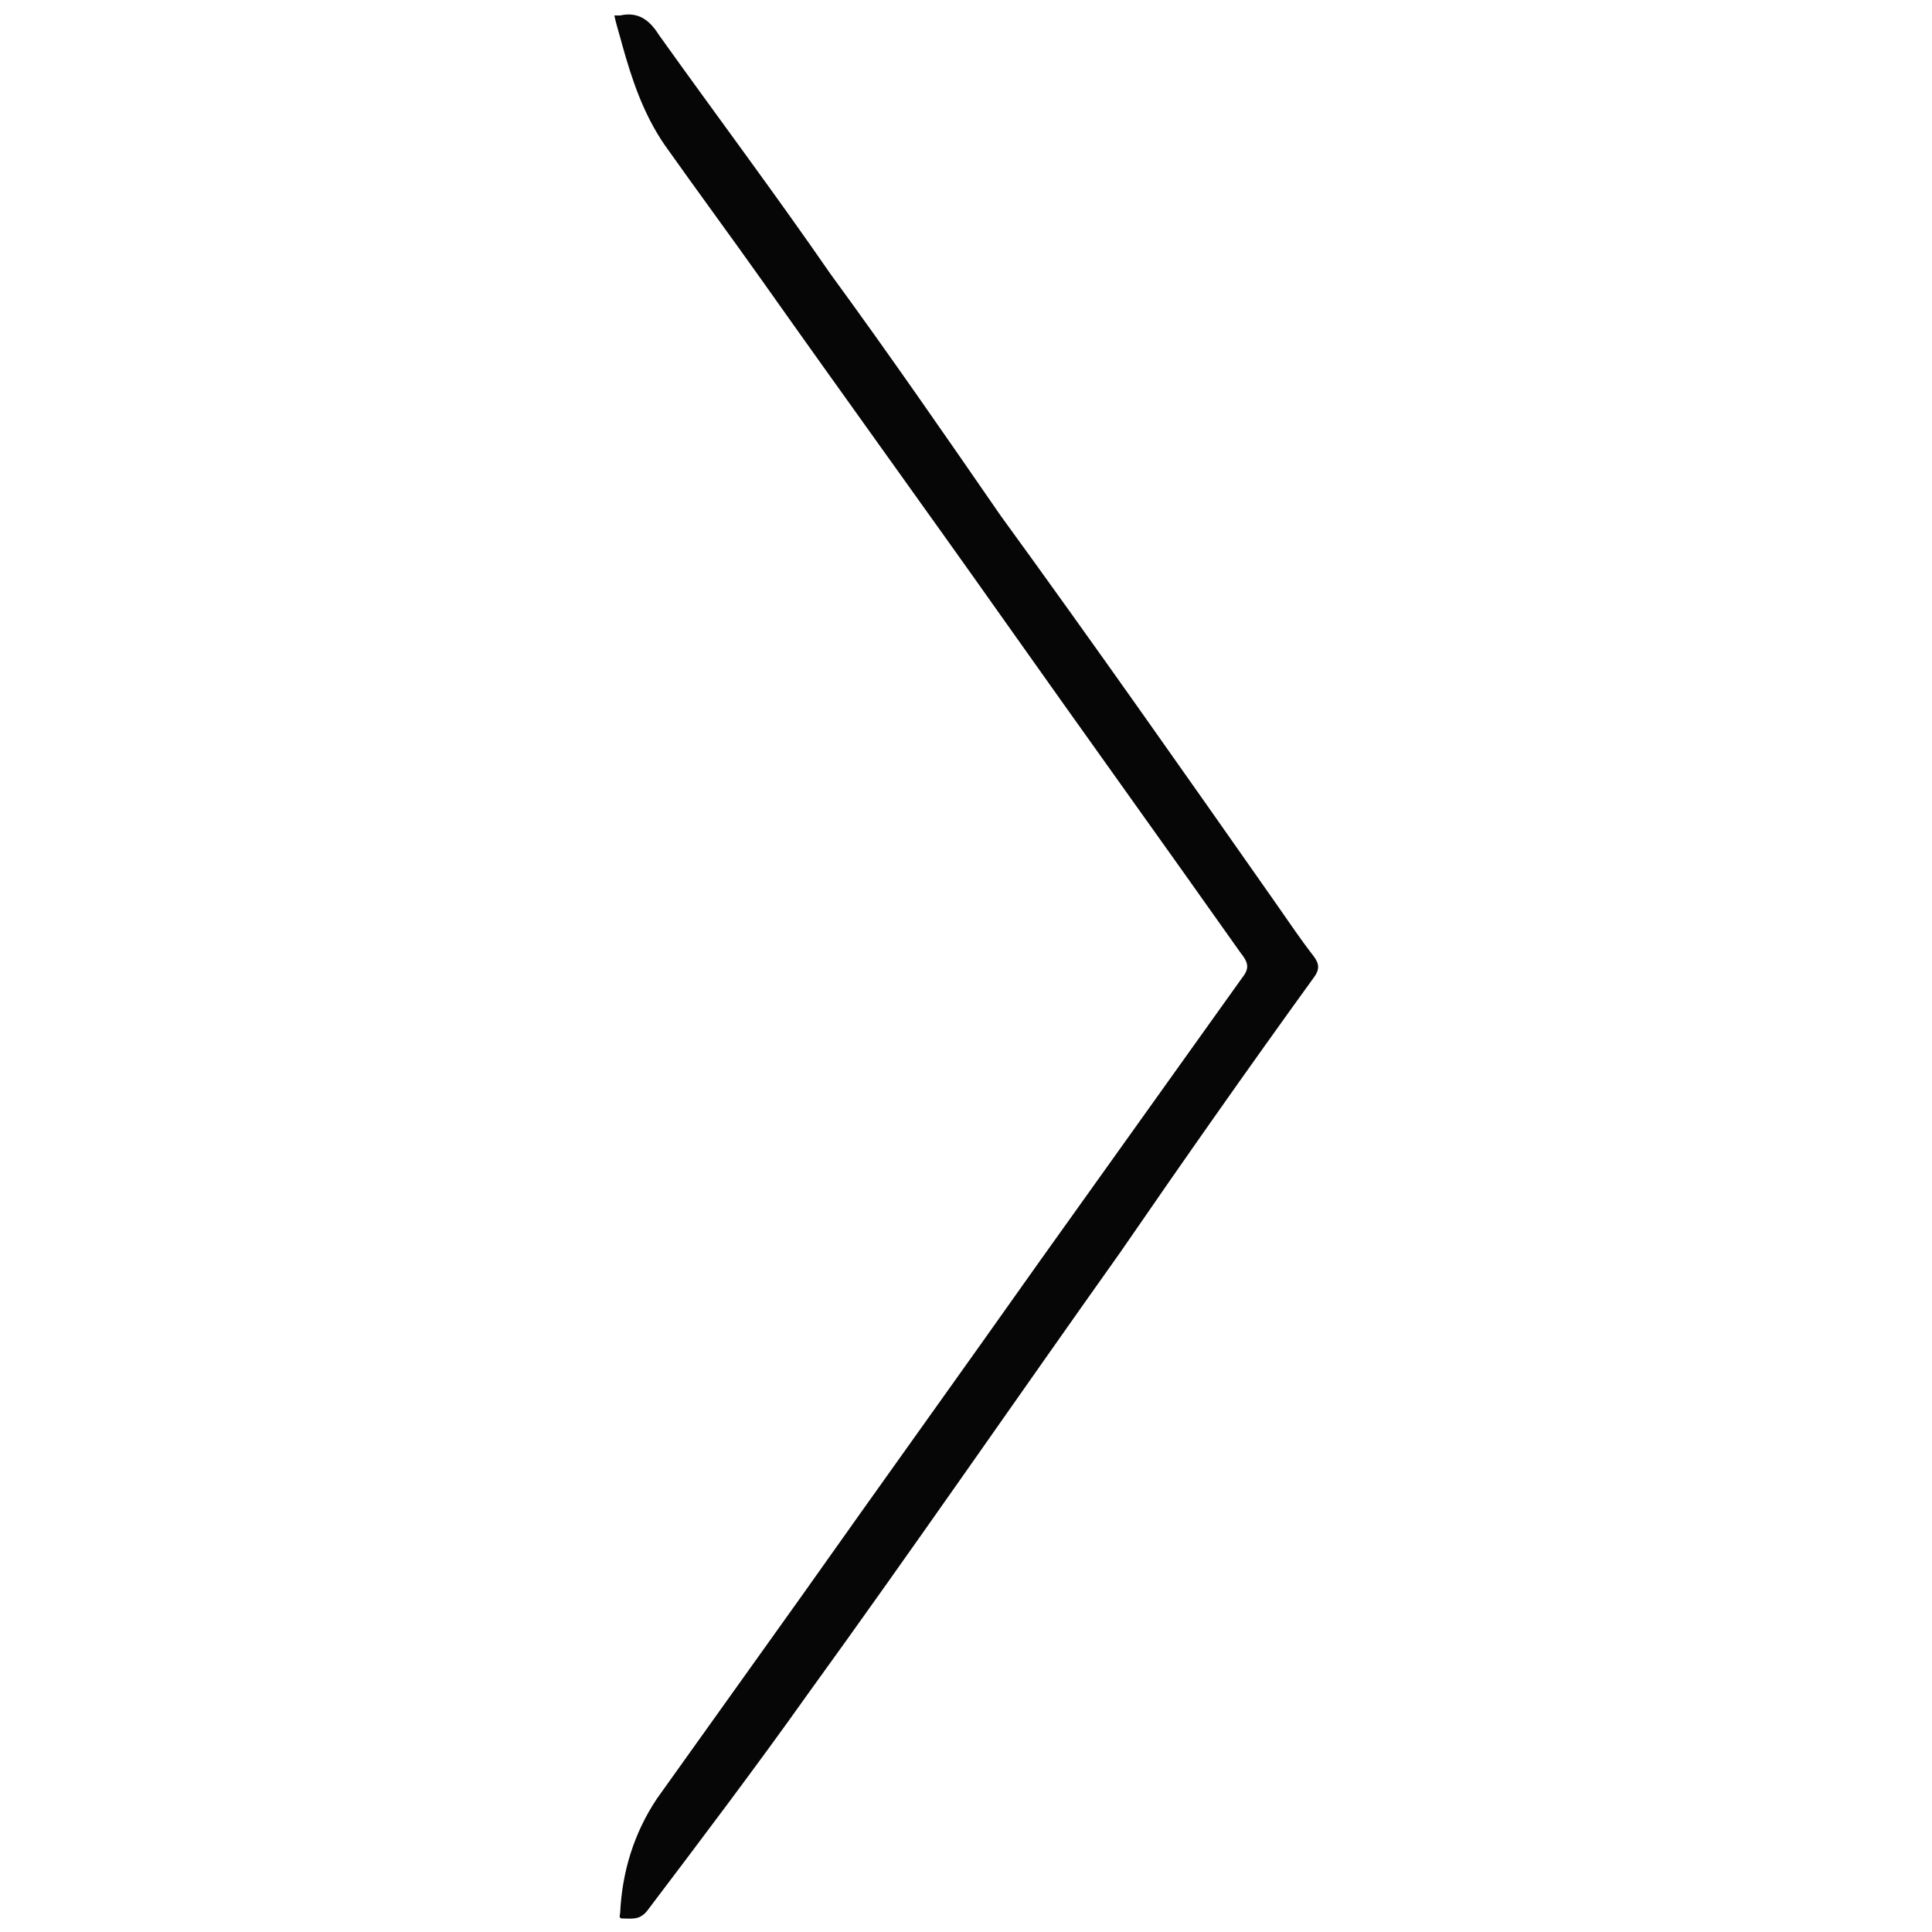 <?xml version="1.0" encoding="utf-8"?>
<!-- Generator: Adobe Illustrator 19.2.1, SVG Export Plug-In . SVG Version: 6.00 Build 0)  -->
<svg version="1.1" id="Слой_1" xmlns="http://www.w3.org/2000/svg" xmlns:xlink="http://www.w3.org/1999/xlink" x="0px" y="0px"
	 viewBox="0 0 100 100" style="enable-background:new 0 0 100 100;" xml:space="preserve">
<style type="text/css">
	.st0{fill:#060606;}
</style>
<g>
	<path class="st0" d="M31.8,0.8c0.1,0,0.2,0,0.3,0c0.9-0.2,1.5,0.2,2,1c3,4.2,6,8.2,8.9,12.4c3,4.1,5.9,8.3,8.8,12.5
		C56.6,33.3,61.3,40,66,46.7c0.7,1,1.3,1.9,2,2.8c0.3,0.4,0.3,0.7,0,1.1c-3.4,4.7-6.7,9.4-10,14.2c-5.4,7.6-10.7,15.3-16.2,22.9
		c-2.7,3.8-5.5,7.5-8.3,11.2c-0.4,0.5-0.8,0.4-1.3,0.4c-0.2,0-0.1-0.2-0.1-0.3c0.1-2.1,0.7-4.1,1.9-5.9c2.5-3.5,5-7,7.5-10.5
		c4.1-5.8,8.2-11.5,12.3-17.3c3.5-4.9,7-9.8,10.5-14.7c0.4-0.5,0.3-0.8-0.1-1.3c-4.1-5.8-8.2-11.5-12.3-17.3
		c-4.1-5.8-8.3-11.6-12.4-17.4c-1.7-2.4-3.4-4.7-5.1-7.1c-1.1-1.6-1.7-3.4-2.2-5.2C32.1,1.9,31.9,1.3,31.8,0.8z"/>
</g>
</svg>
